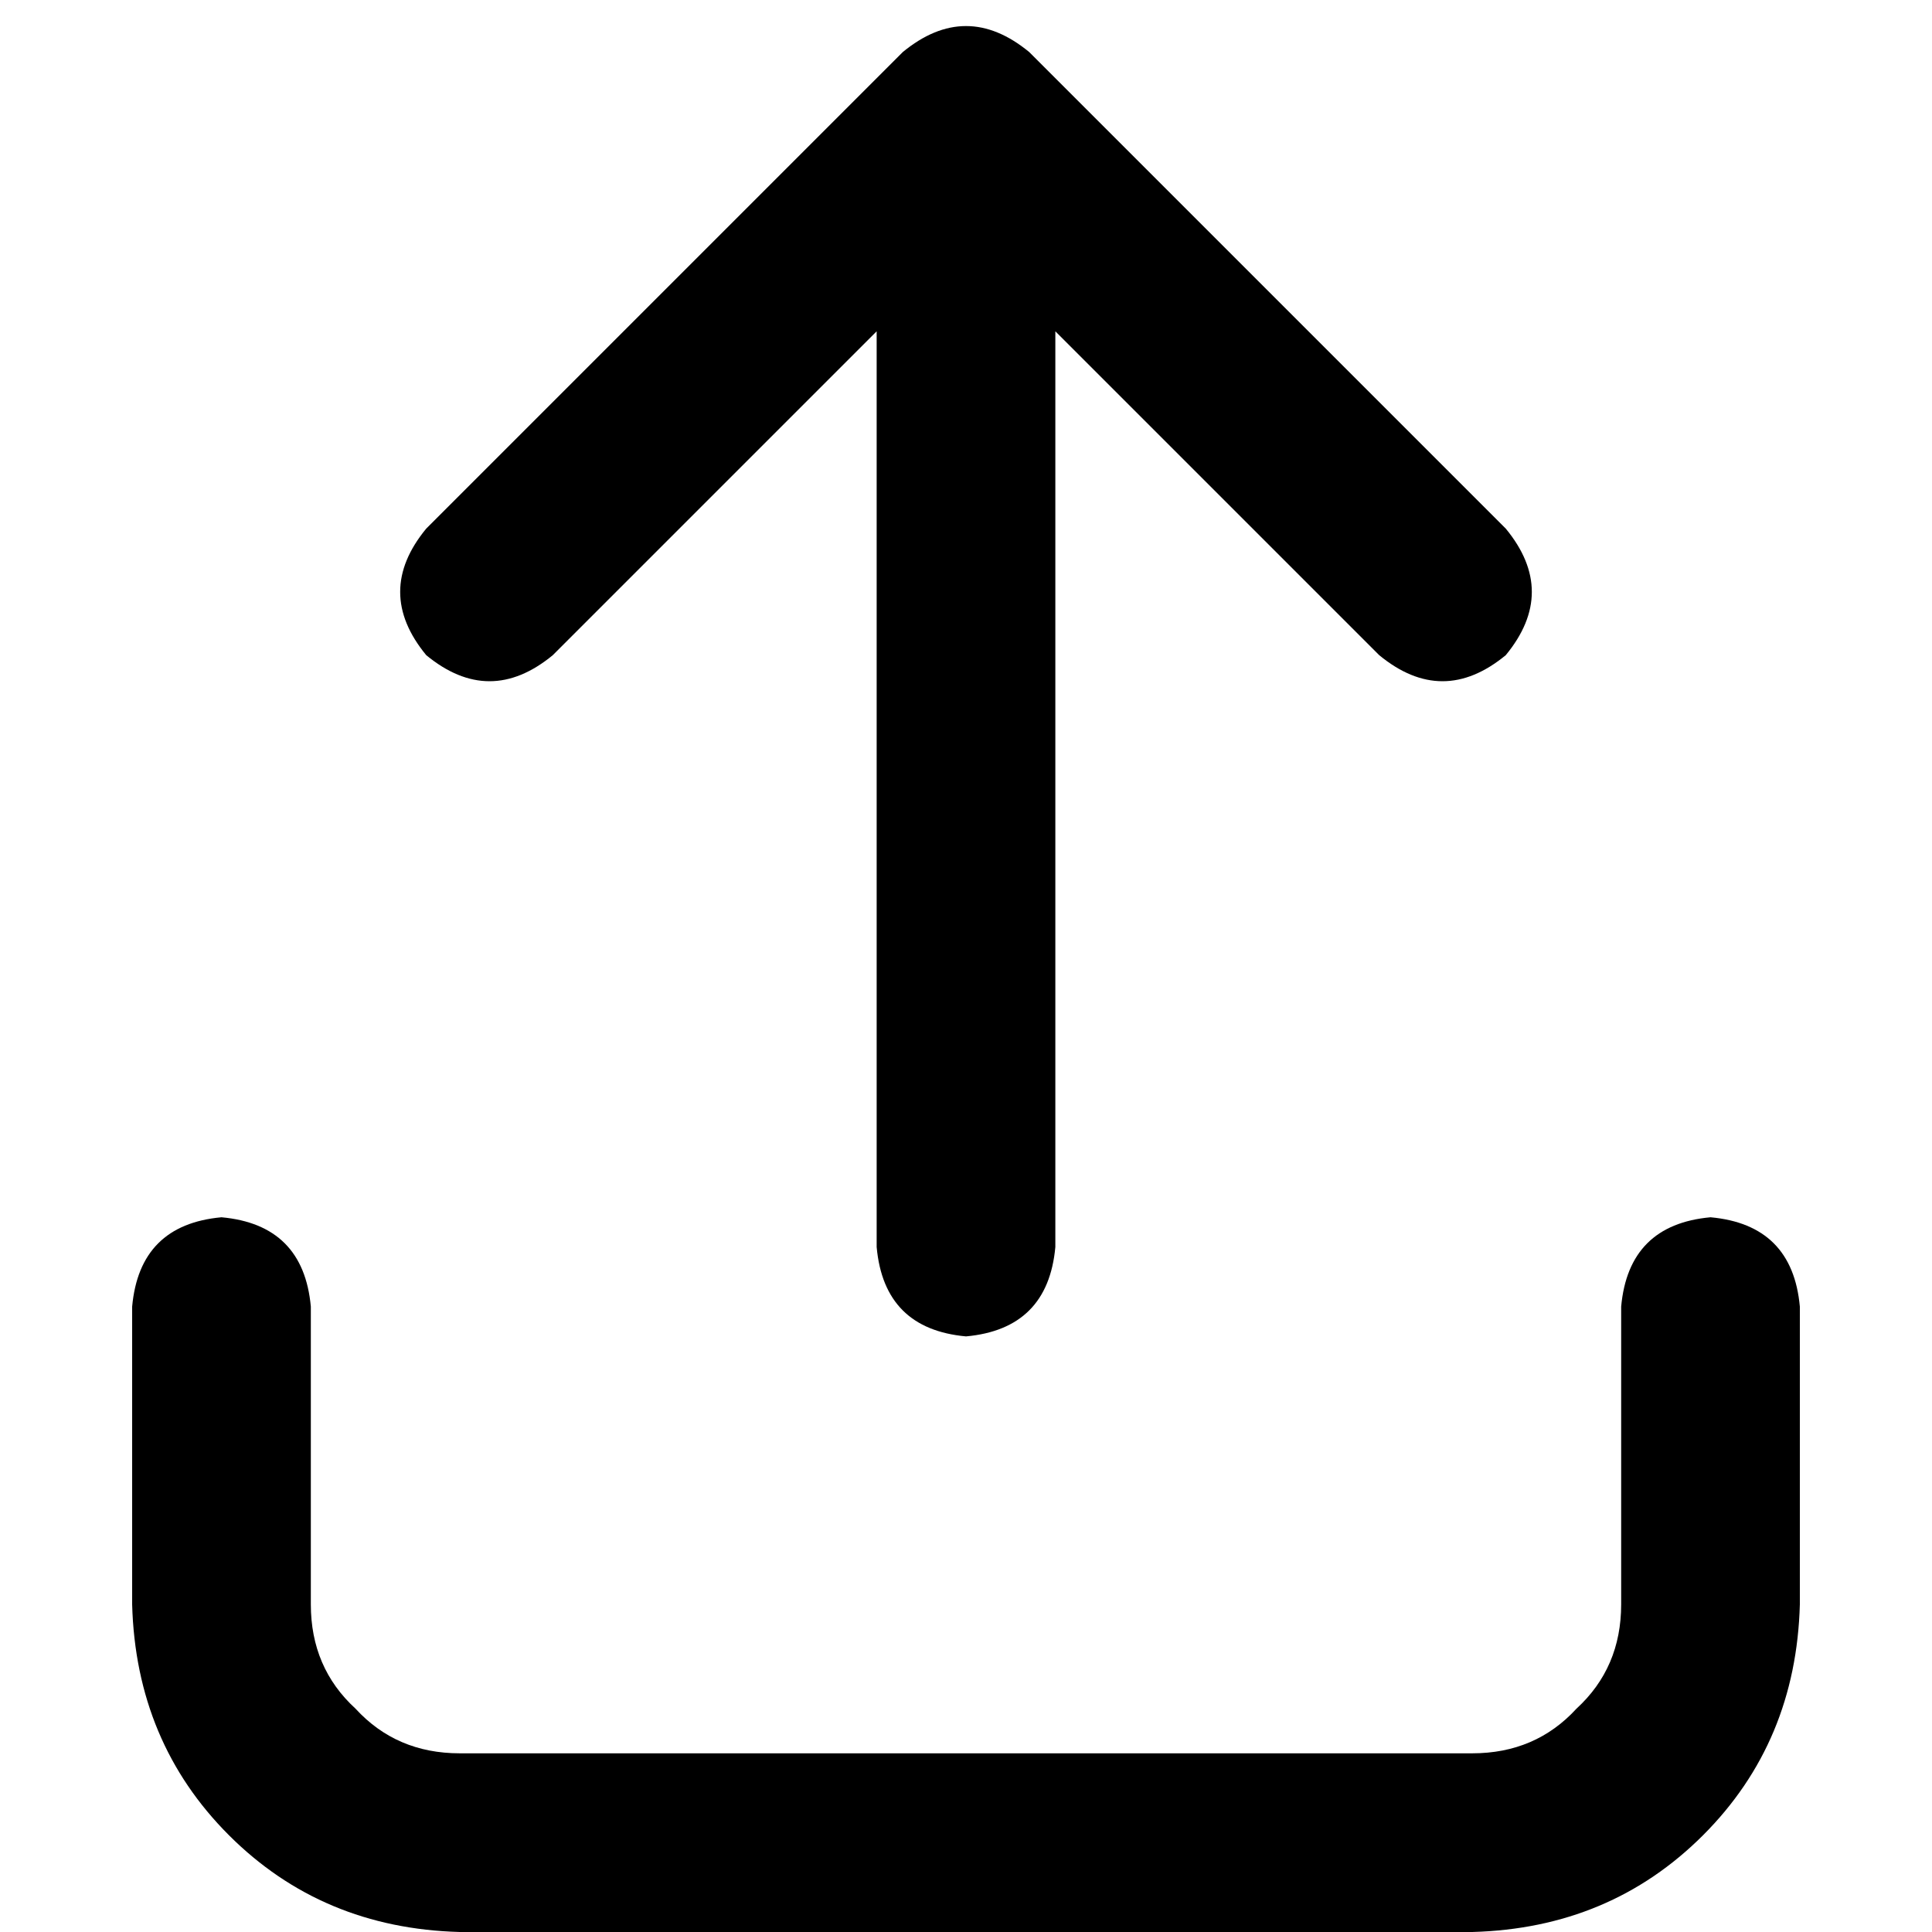 <svg xmlns="http://www.w3.org/2000/svg" viewBox="0 0 512 512">
  <path d="M 272.771 13.811 Q 256 0 239.229 13.811 L 112.956 140.085 L 112.956 140.085 Q 99.145 156.855 112.956 173.626 Q 129.726 187.437 146.497 173.626 L 232.324 87.8 L 232.324 87.8 L 232.324 330.482 L 232.324 330.482 Q 234.297 352.185 256 354.158 Q 277.703 352.185 279.676 330.482 L 279.676 87.8 L 279.676 87.8 L 365.503 173.626 L 365.503 173.626 Q 382.274 187.437 399.044 173.626 Q 412.855 156.855 399.044 140.085 L 272.771 13.811 L 272.771 13.811 Z M 82.374 346.266 Q 80.401 324.563 58.697 322.59 Q 36.994 324.563 35.021 346.266 L 35.021 425.187 L 35.021 425.187 Q 36.008 461.688 60.671 486.351 Q 85.333 511.013 121.834 512 L 390.166 512 L 390.166 512 Q 426.667 511.013 451.329 486.351 Q 475.992 461.688 476.979 425.187 L 476.979 346.266 L 476.979 346.266 Q 475.006 324.563 453.303 322.59 Q 431.599 324.563 429.626 346.266 L 429.626 425.187 L 429.626 425.187 Q 429.626 441.958 417.788 452.809 Q 406.936 464.647 390.166 464.647 L 121.834 464.647 L 121.834 464.647 Q 105.064 464.647 94.212 452.809 Q 82.374 441.958 82.374 425.187 L 82.374 346.266 L 82.374 346.266 Z" />
</svg>